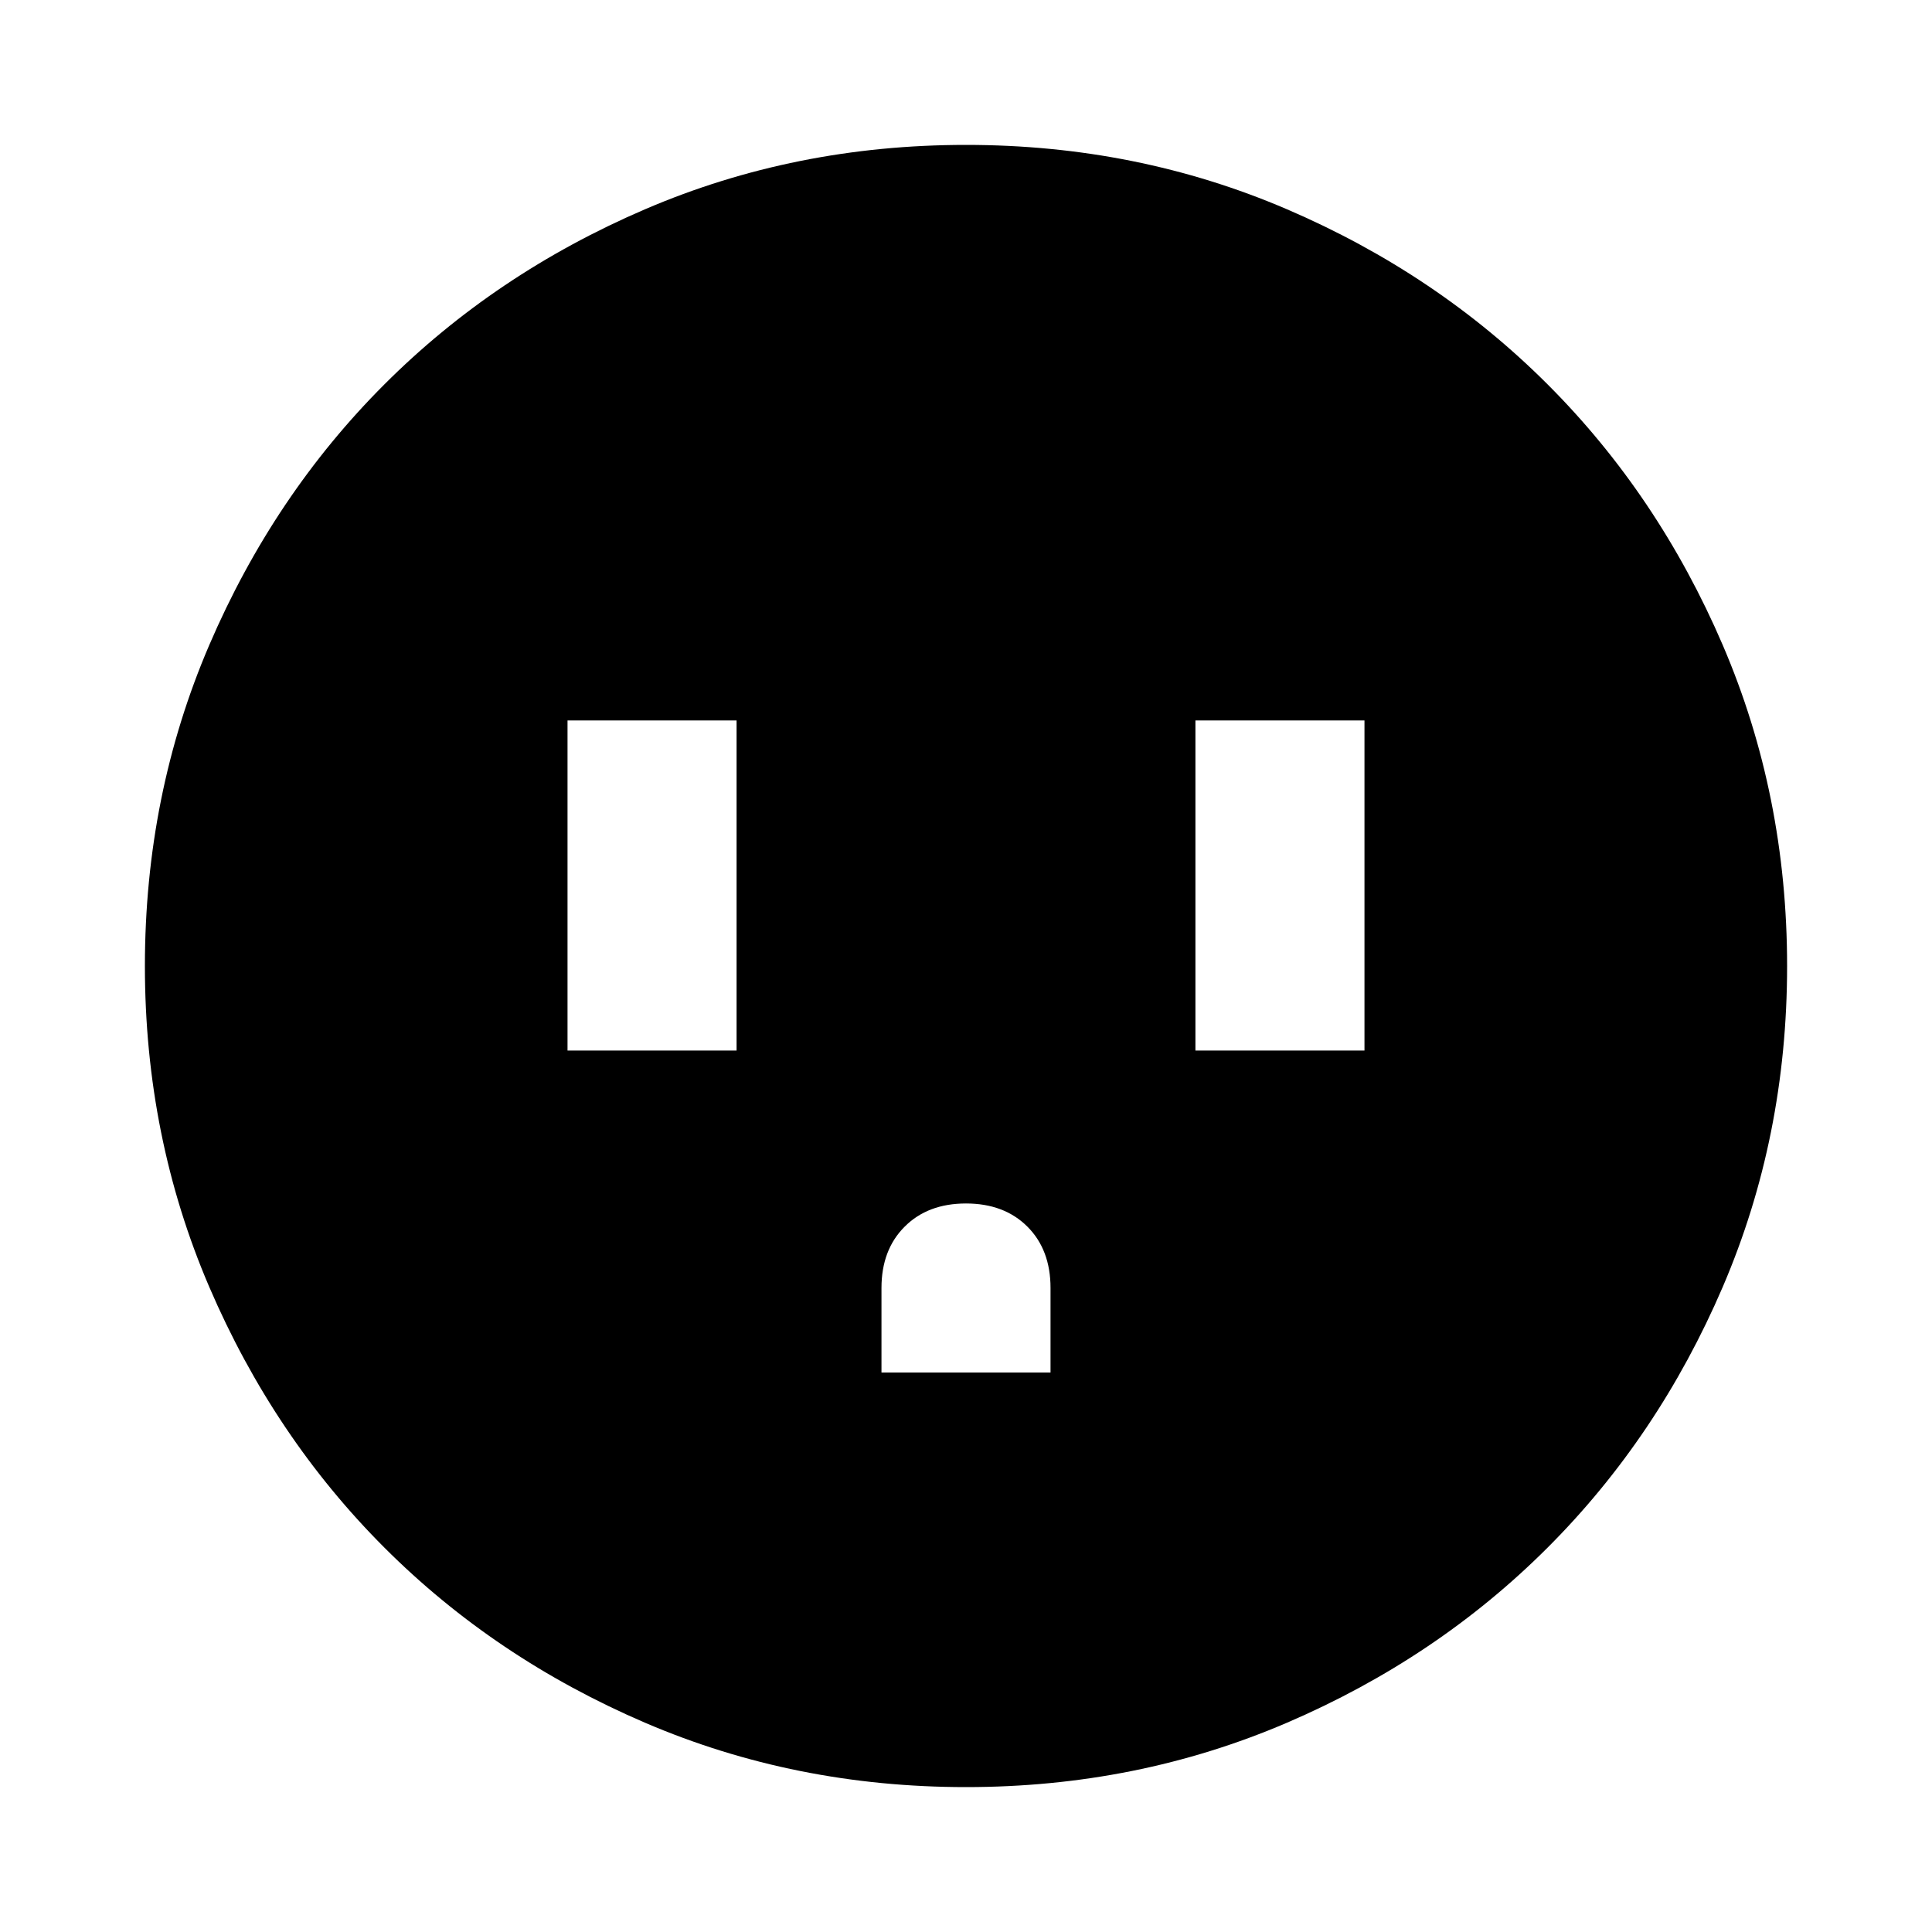<svg xmlns="http://www.w3.org/2000/svg" height="24" width="24"><path d="M7.05 13.05h2.1v-4.1h-2.1Zm3.9 4h2.1V16q0-.475-.287-.762-.288-.288-.763-.288-.475 0-.762.288-.288.287-.288.762Zm3.9-4h2.1v-4.1h-2.1ZM12 22.2q-2.125 0-3.988-.8-1.862-.8-3.237-2.175Q3.4 17.85 2.6 15.988 1.8 14.125 1.8 12t.8-3.988q.8-1.862 2.175-3.237Q6.15 3.4 8.012 2.6 9.875 1.8 12 1.8t3.988.8q1.862.8 3.237 2.175Q20.6 6.15 21.4 8.012q.8 1.863.8 3.988t-.8 3.988q-.8 1.862-2.175 3.237Q17.85 20.6 15.988 21.4q-1.863.8-3.988.8Z"/></svg>
